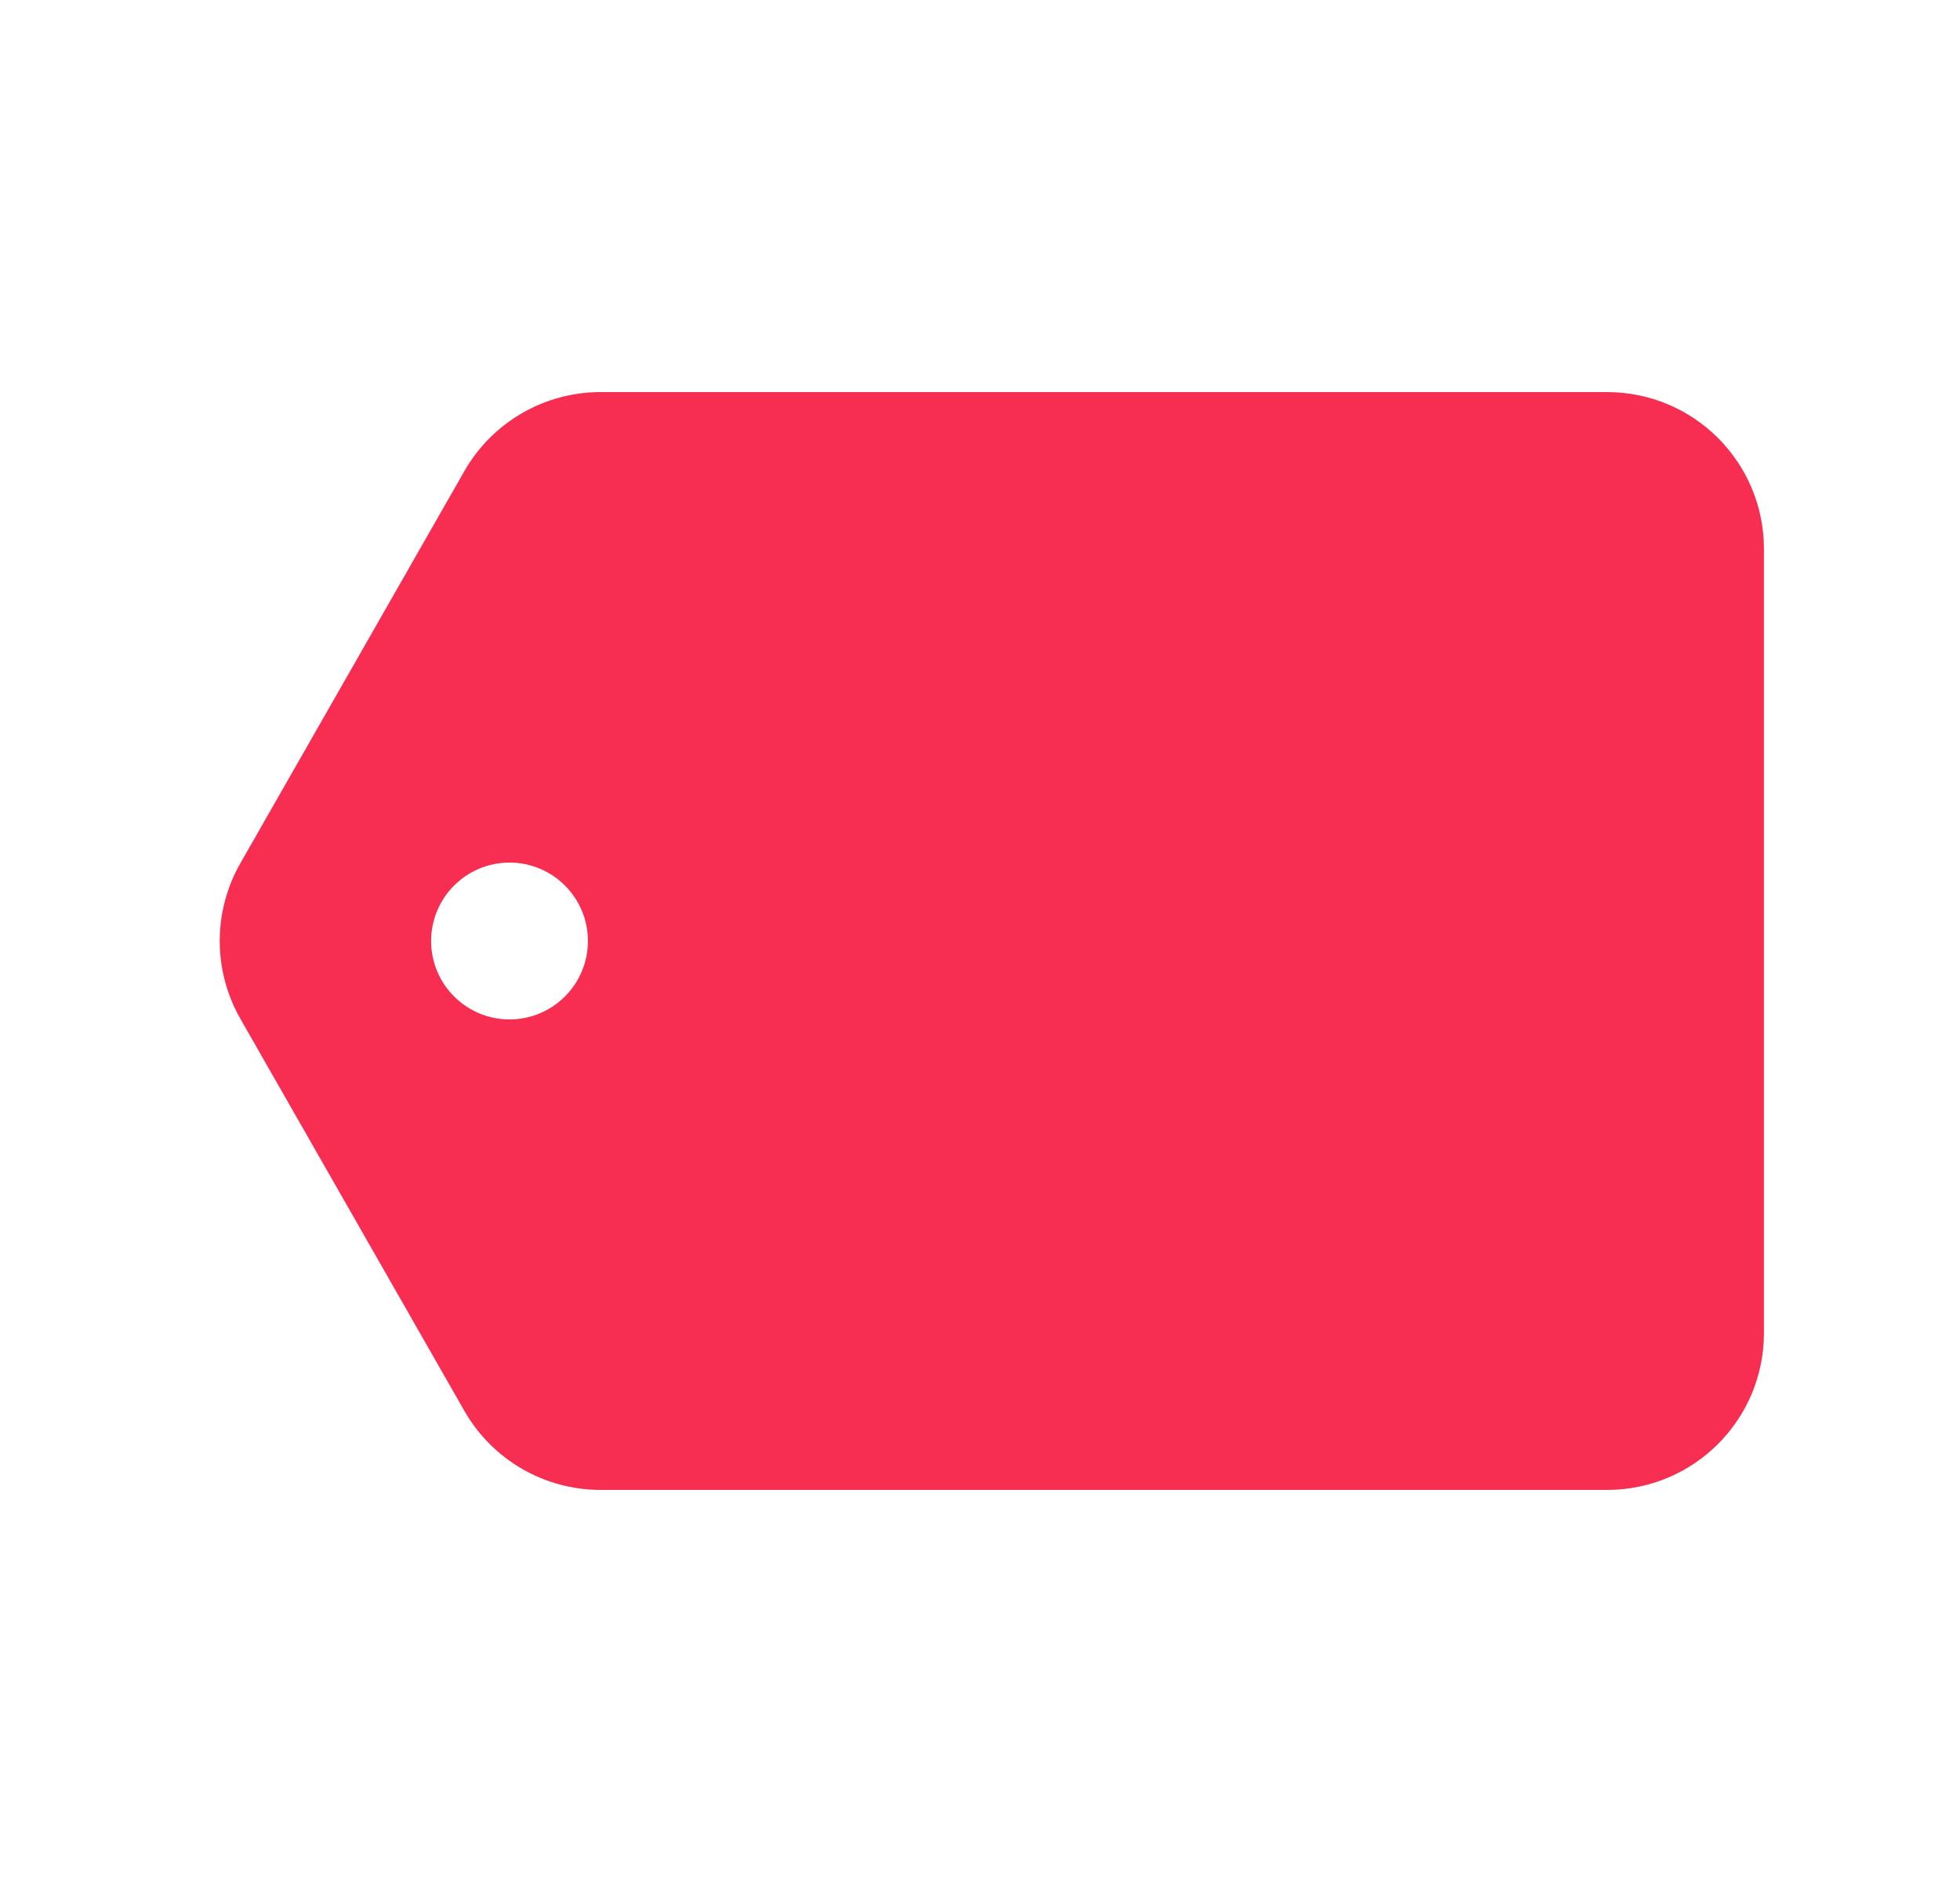 <svg width="25" height="24" viewBox="0 0 25 24" fill="none" xmlns="http://www.w3.org/2000/svg">
<path fill-rule="evenodd" clip-rule="evenodd" d="M7.66 5C6.942 5 6.279 5.385 5.923 6.008L3.066 11.008C2.715 11.623 2.715 12.377 3.066 12.992L5.923 17.992C6.279 18.615 6.942 19 7.66 19H20.499C21.604 19 22.499 18.105 22.499 17V7C22.499 5.895 21.604 5 20.499 5H7.66ZM6.499 13C7.051 13 7.499 12.552 7.499 12C7.499 11.448 7.051 11 6.499 11C5.947 11 5.499 11.448 5.499 12C5.499 12.552 5.947 13 6.499 13Z" fill="#F72E52"/>
</svg>
